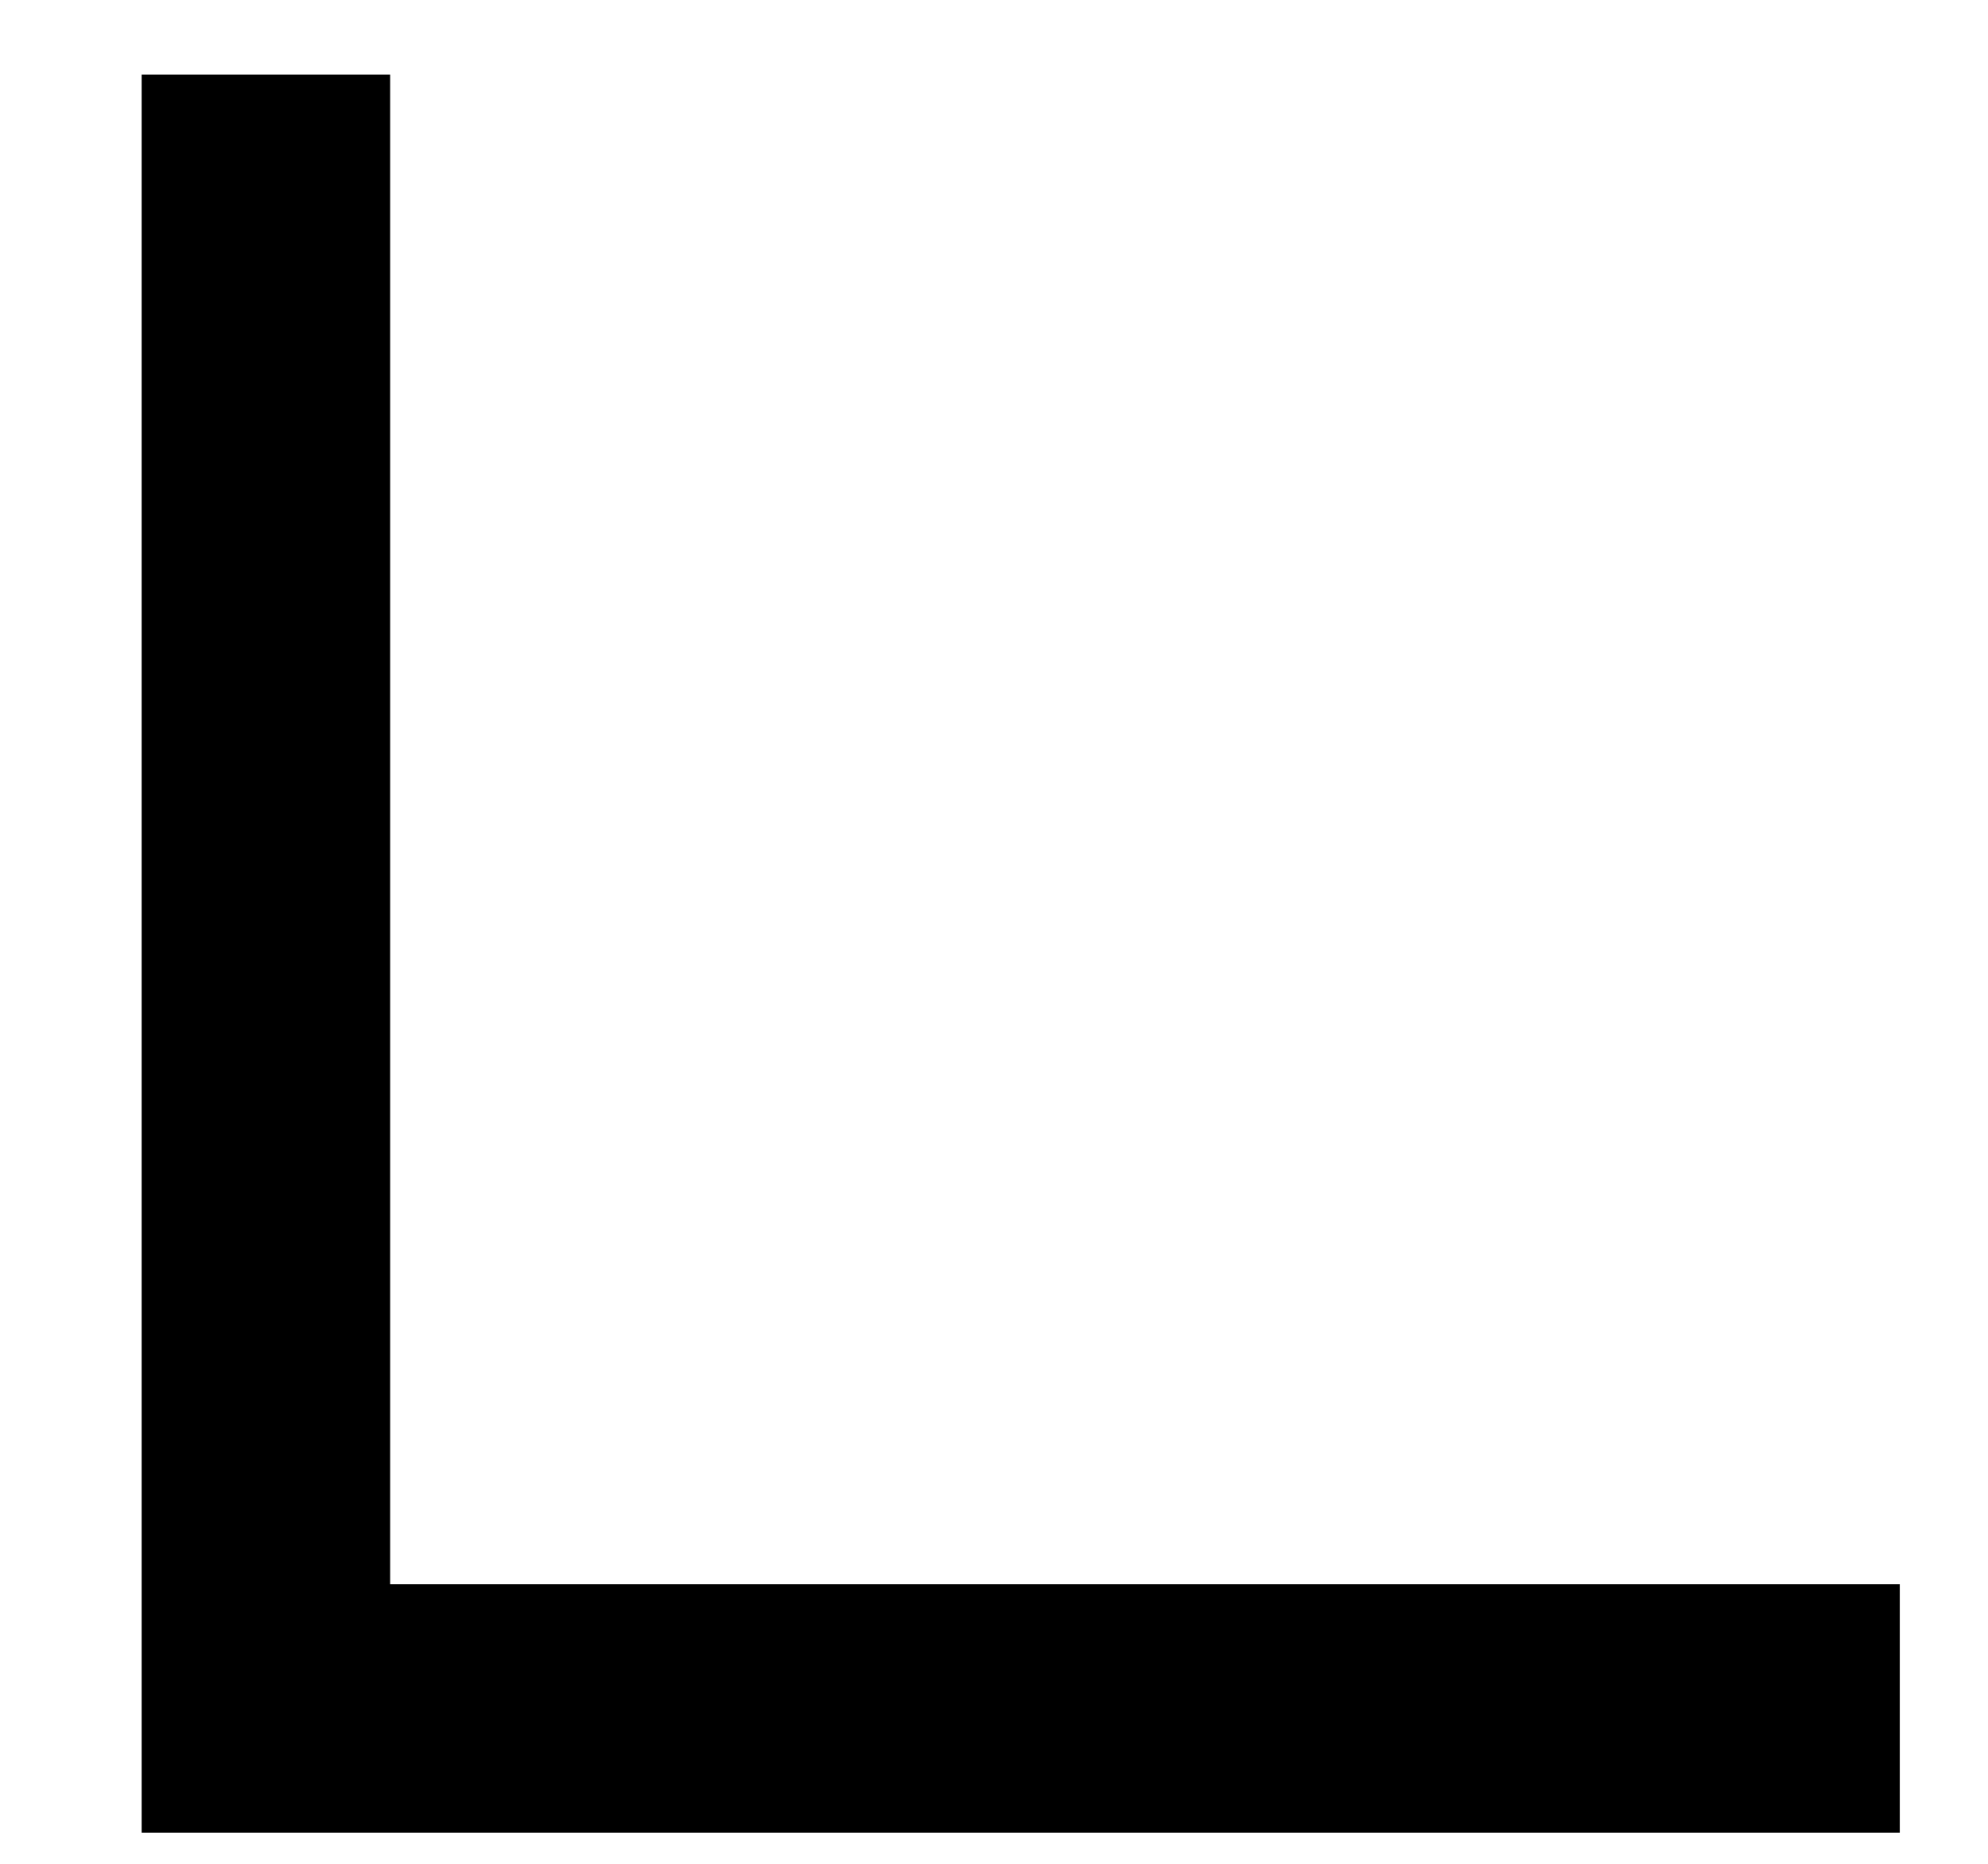 <svg xmlns="http://www.w3.org/2000/svg" width="32" height="30" viewBox="0 0 32 30"><g><g/><g><g transform="translate(0.5,0.5)" style="visibility: visible;"><path d="M 2.43 28.35 L 2.43 1.35 L 29.43 1.35 L 29.43 4.05 L 5.13 4.05 L 5.13 28.35 Z" fill="#000000" stroke="#000000" stroke-width="1.3" stroke-miterlimit="10" transform="rotate(270,15.93,14.85)" pointer-events="all"/></g></g><g/><g/></g></svg>